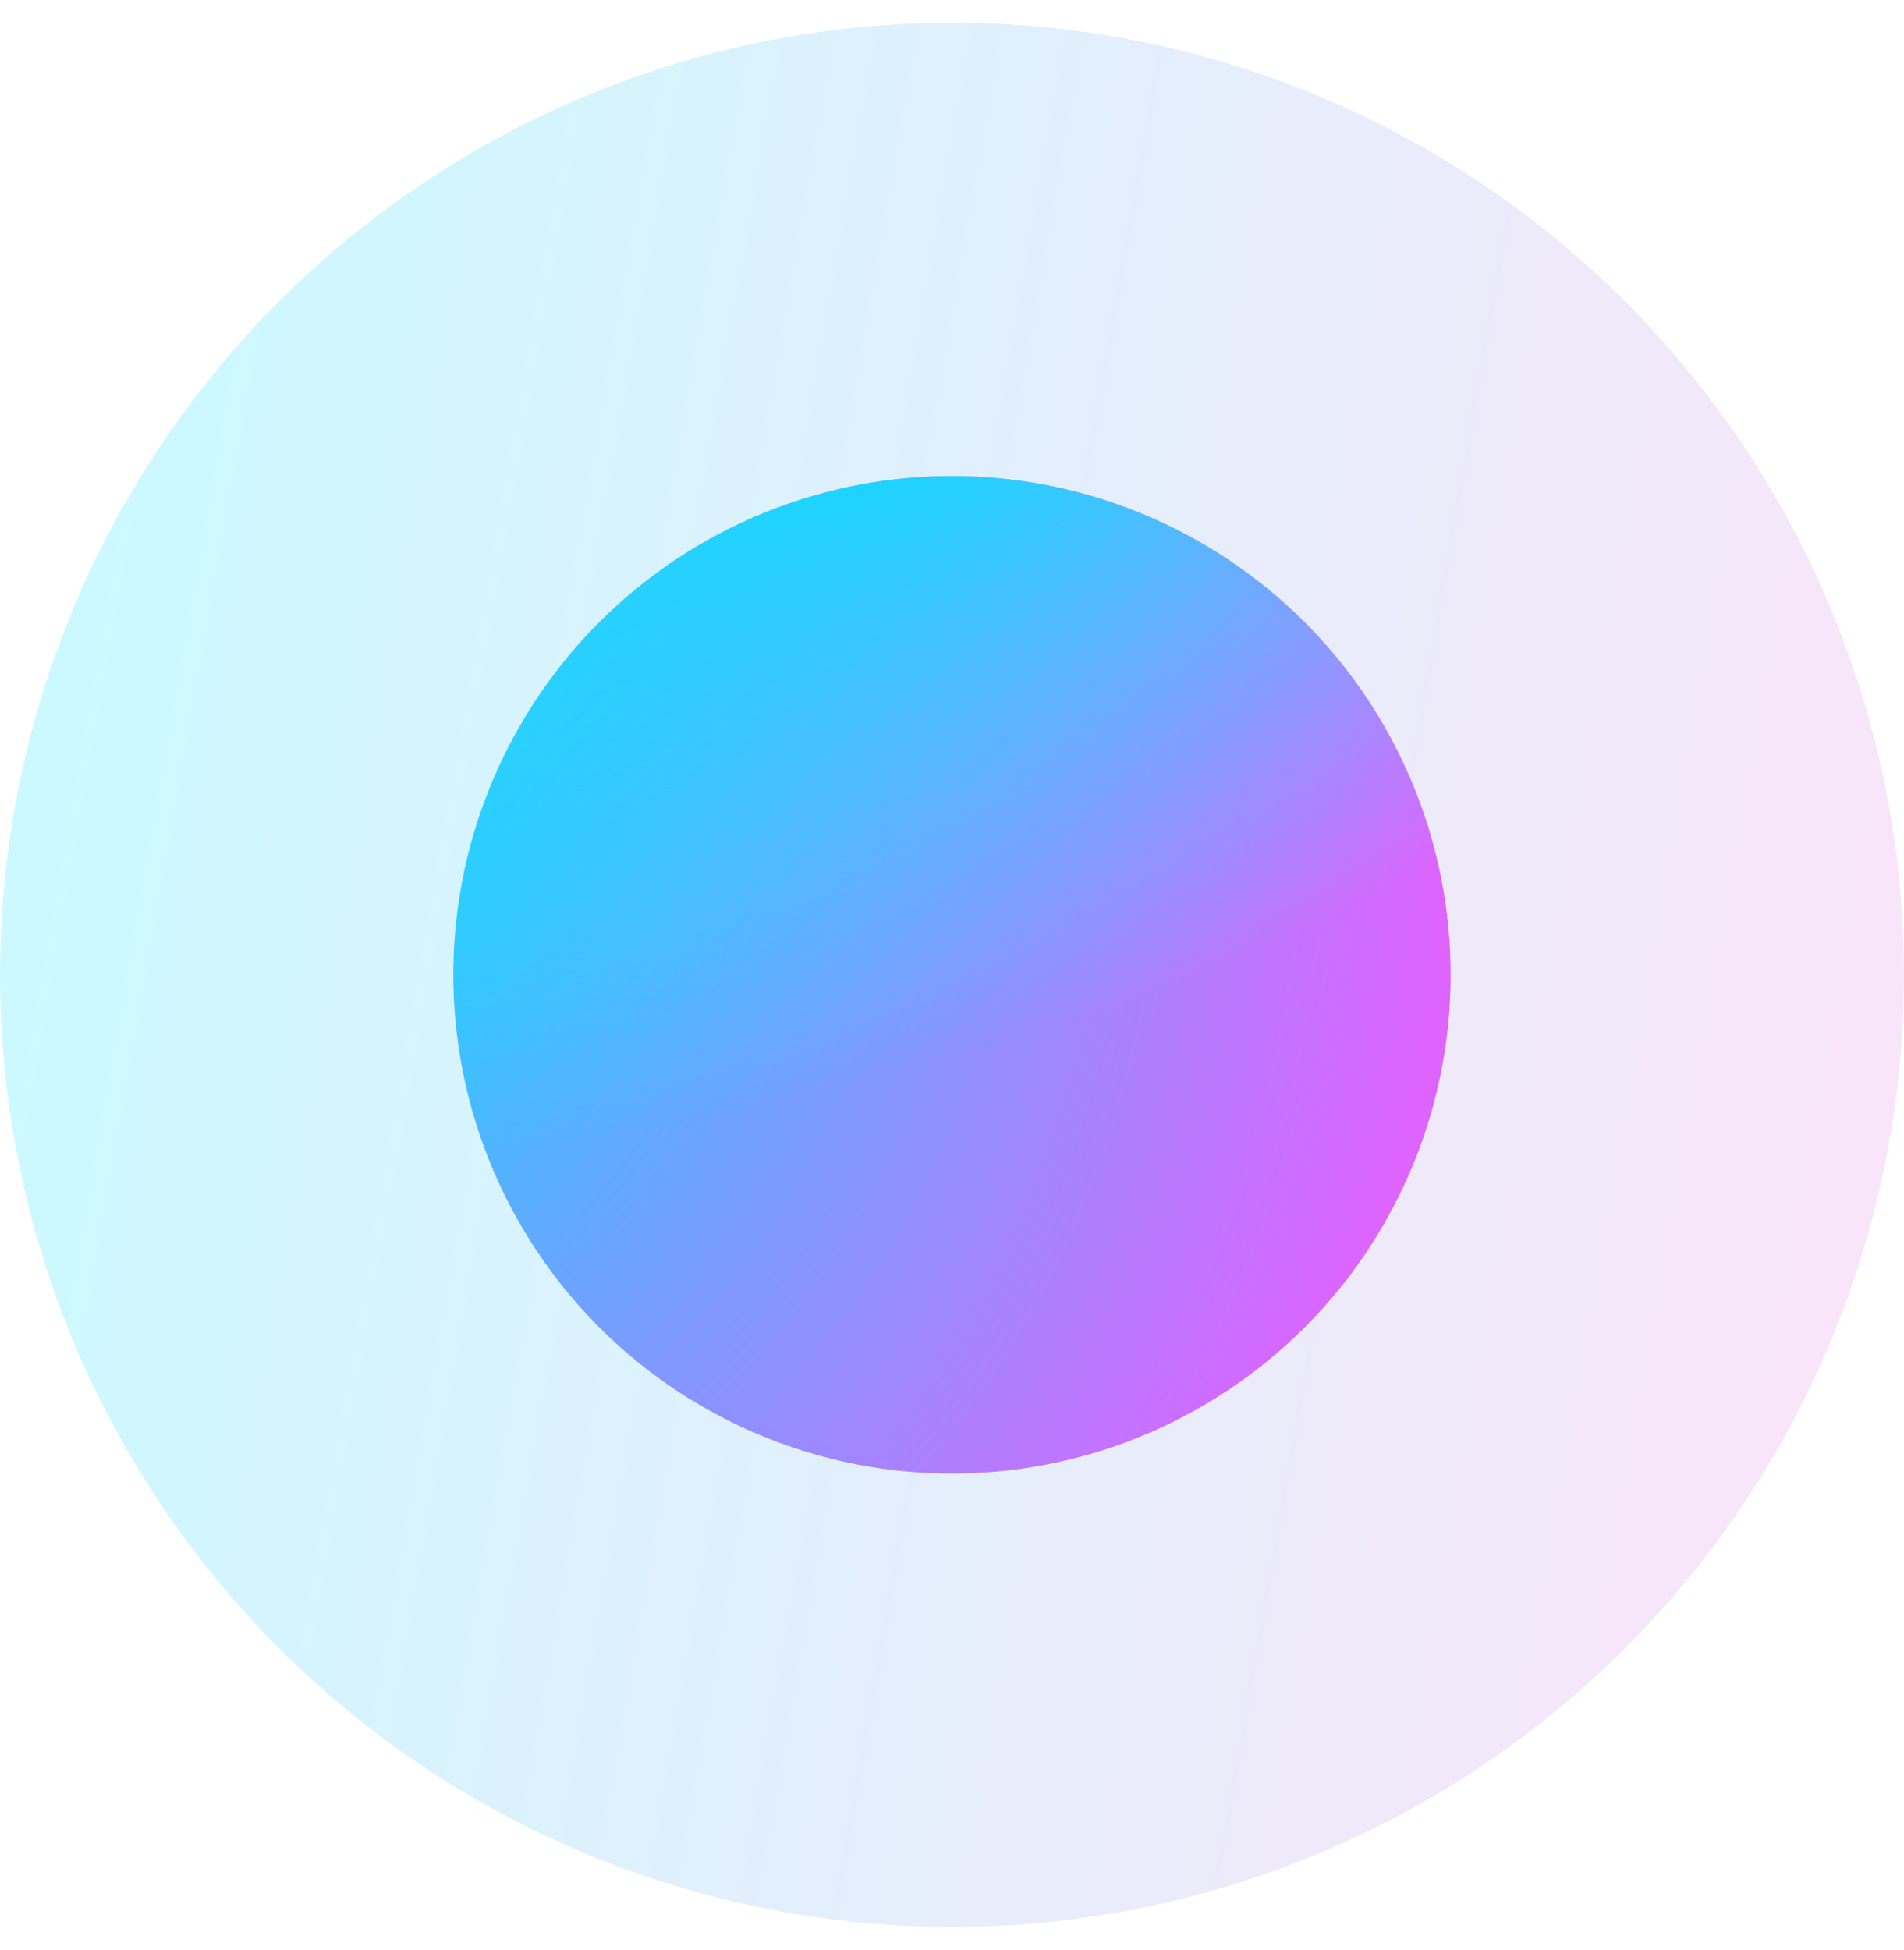 <svg class="policy-widget_circlePulse__QH4Ft" width="42" height="43" viewBox="0 0 42 43" fill="none" xmlns="http://www.w3.org/2000/svg"><circle cx="21" cy="21.5" r="11" fill="url(#paint0_radial_3949_42642)"/><circle cx="21" cy="21.5" r="11" fill="url(#paint1_radial_3949_42642)"/><circle class="policy-widget_circlePulseLast__noB_K" cx="21" cy="21.5" r="16" stroke="url(#paint2_linear_3949_42642)" stroke-opacity="0.2" stroke-width="10" stroke-miterlimit="10"/><defs><radialGradient id="paint0_radial_3949_42642" cx="0" cy="0" r="1" gradientUnits="userSpaceOnUse" gradientTransform="translate(3.5 18) scale(28.5)"><stop stop-color="#00E0FF"/><stop offset="1" stop-color="#DD64FF"/></radialGradient><radialGradient id="paint1_radial_3949_42642" cx="0" cy="0" r="1" gradientUnits="userSpaceOnUse" gradientTransform="translate(21 7.5) rotate(68.552) scale(15.042 30.874)"><stop stop-color="#00E0FF"/><stop offset="1" stop-color="#2BE6FF" stop-opacity="0"/></radialGradient><linearGradient id="paint2_linear_3949_42642" x1="40.5" y1="28.5" x2="0.5" y2="21.5" gradientUnits="userSpaceOnUse"><stop stop-color="#E07DDF"/><stop offset="1" stop-color="#00E0FF"/></linearGradient></defs></svg>